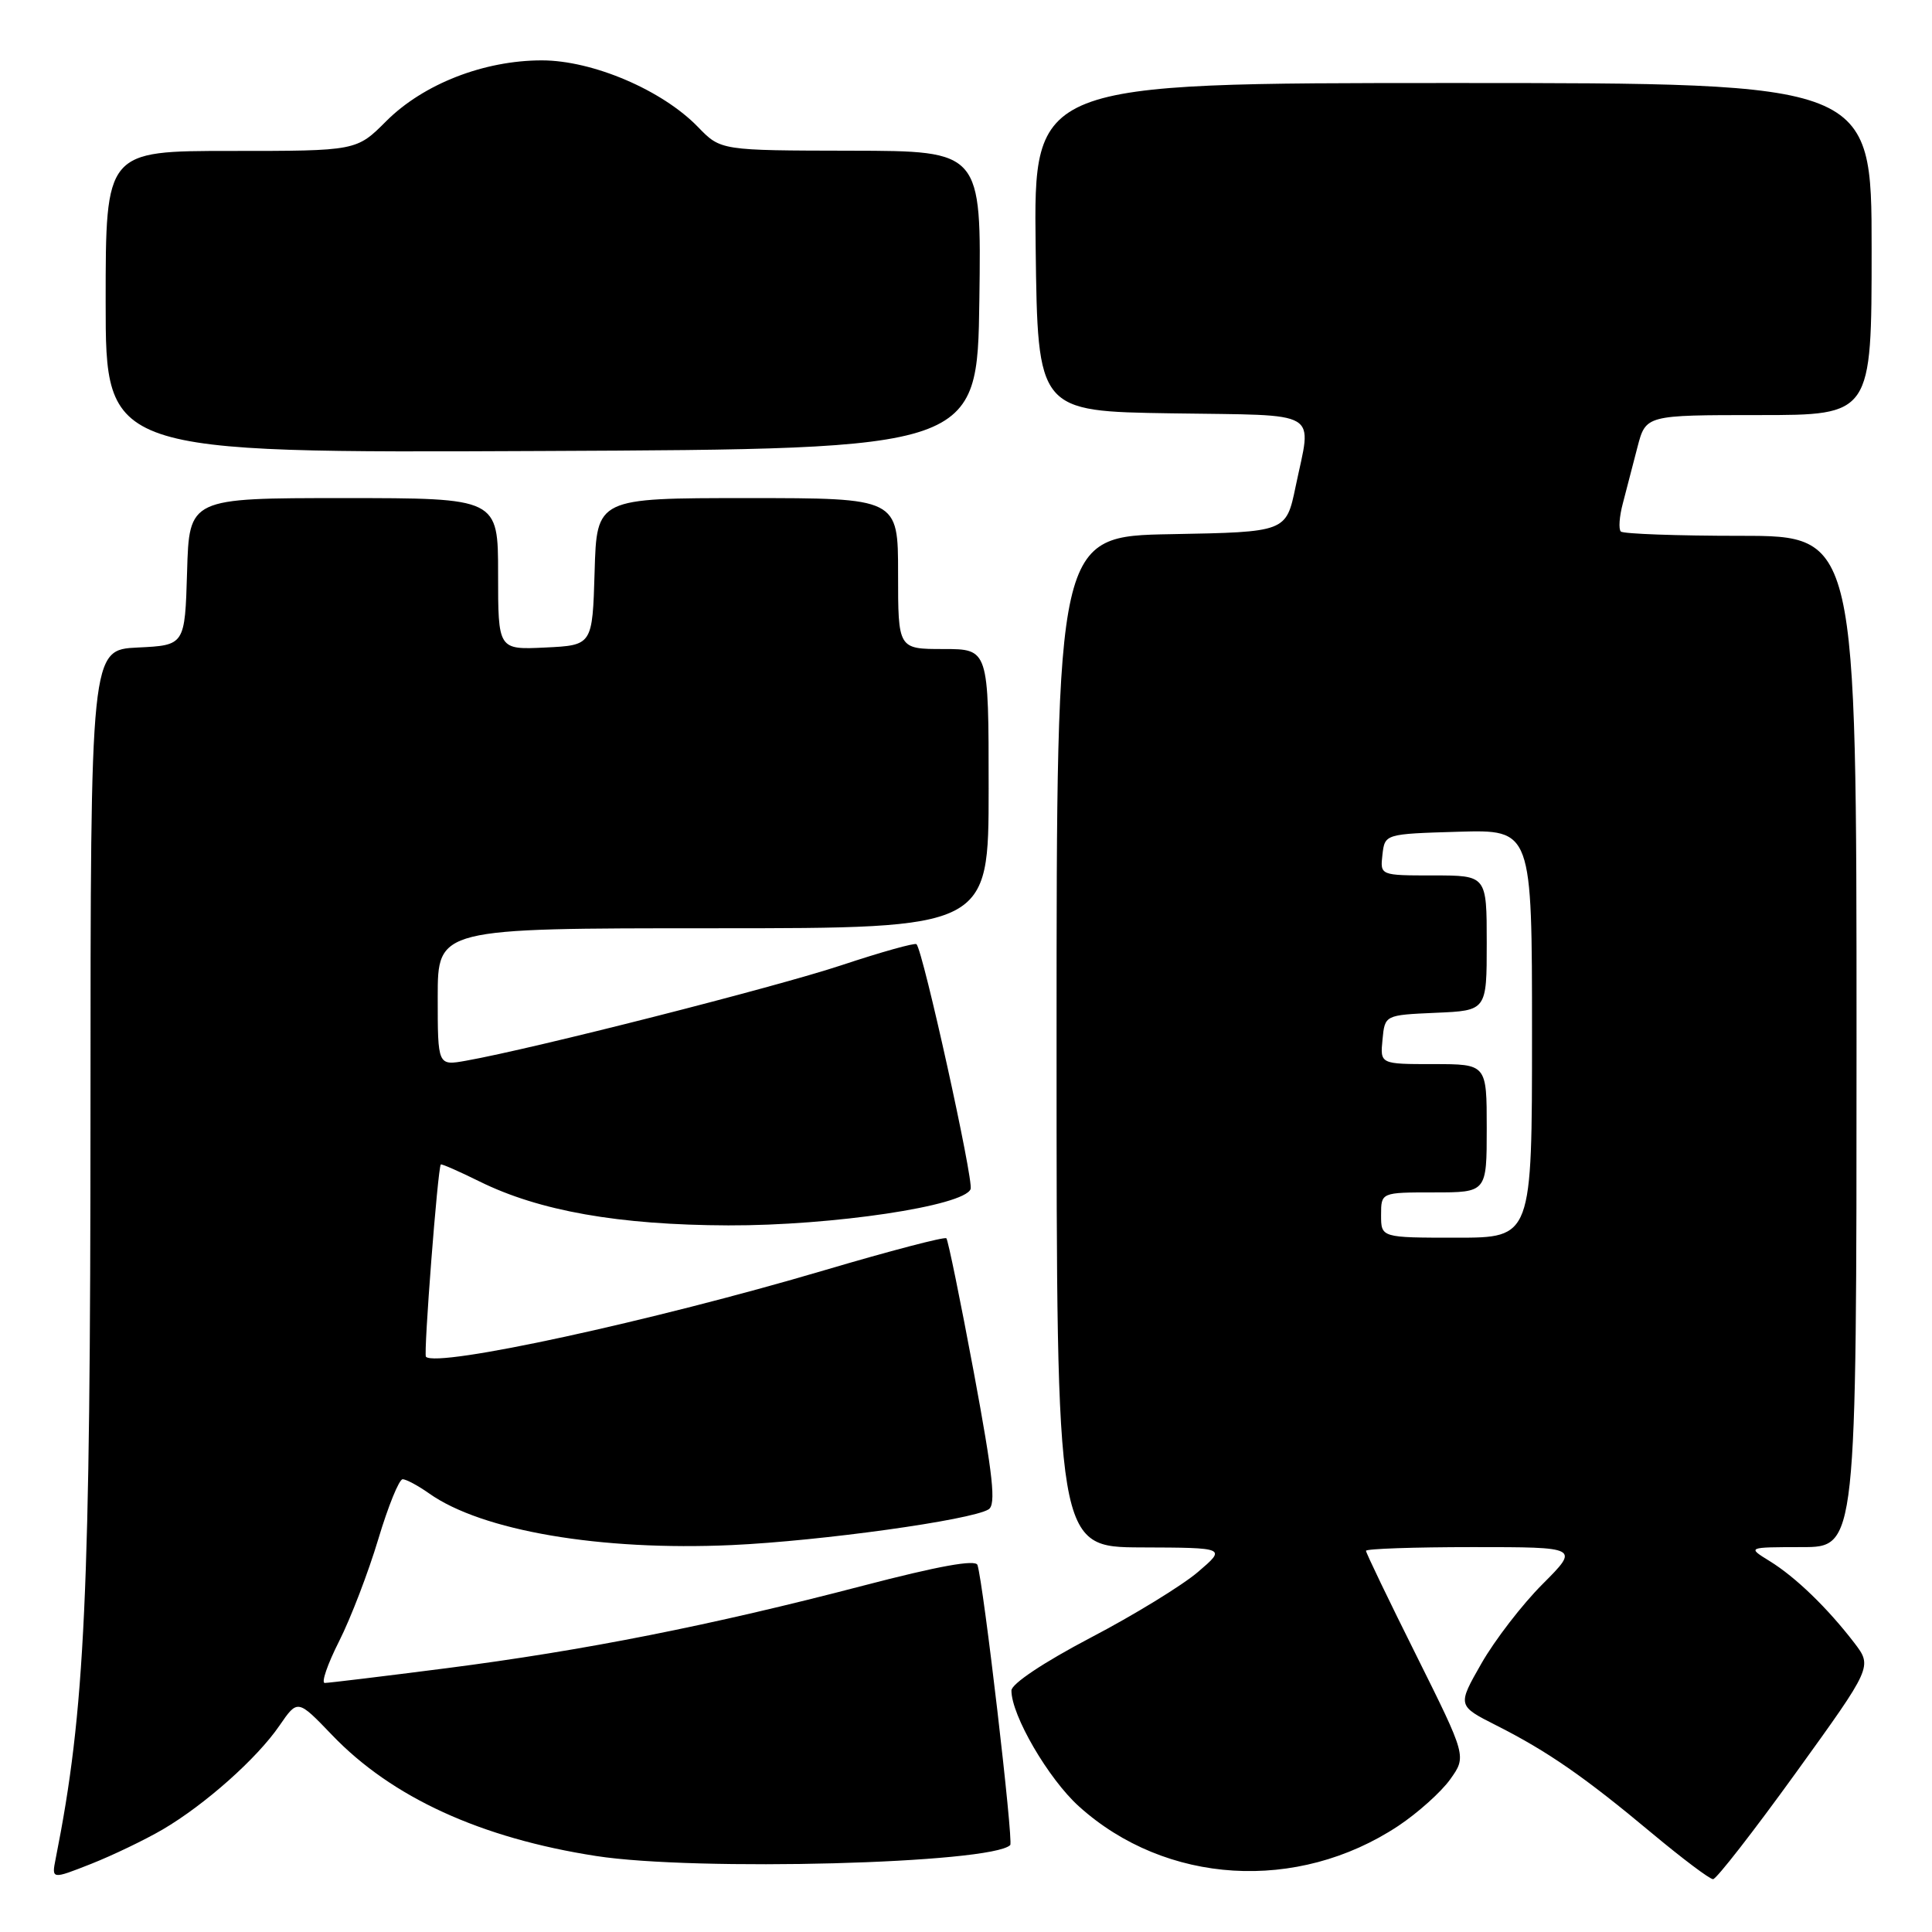 <?xml version="1.0" encoding="UTF-8" standalone="no"?>
<!DOCTYPE svg PUBLIC "-//W3C//DTD SVG 1.1//EN" "http://www.w3.org/Graphics/SVG/1.1/DTD/svg11.dtd" >
<svg xmlns="http://www.w3.org/2000/svg" xmlns:xlink="http://www.w3.org/1999/xlink" version="1.1" viewBox="0 0 256 256">
 <g >
 <path fill="currentColor"
d=" M 21.55 242.42 C 27.16 239.13 34.06 233.00 37.04 228.64 C 39.44 225.15 39.44 225.15 44.00 229.90 C 51.92 238.17 63.69 243.56 78.99 245.93 C 92.20 247.98 131.39 246.94 133.86 244.48 C 134.31 244.03 130.31 209.78 129.52 207.37 C 129.28 206.61 124.33 207.51 114.33 210.12 C 94.23 215.37 77.47 218.69 59.21 221.04 C 50.80 222.12 43.52 223.00 43.03 223.00 C 42.54 223.00 43.40 220.50 44.94 217.46 C 46.48 214.41 48.81 208.33 50.12 203.96 C 51.43 199.59 52.88 196.01 53.35 196.01 C 53.81 196.00 55.39 196.85 56.85 197.88 C 63.84 202.84 79.56 205.52 96.97 204.73 C 108.76 204.19 128.70 201.42 130.99 200.00 C 132.00 199.38 131.59 195.58 129.04 181.86 C 127.26 172.31 125.62 164.31 125.40 164.08 C 125.17 163.85 117.91 165.75 109.25 168.31 C 86.38 175.07 57.92 181.25 56.44 179.78 C 56.10 179.43 58.00 154.79 58.41 154.30 C 58.50 154.19 60.81 155.20 63.54 156.55 C 71.45 160.46 81.97 162.32 96.50 162.37 C 110.31 162.41 127.76 159.80 128.61 157.56 C 129.04 156.45 122.31 125.98 121.44 125.11 C 121.23 124.90 116.76 126.15 111.49 127.90 C 102.72 130.81 70.65 138.97 61.75 140.55 C 58.00 141.22 58.00 141.22 58.00 132.11 C 58.00 123.00 58.00 123.00 94.50 123.00 C 131.00 123.00 131.00 123.00 131.00 104.50 C 131.00 86.00 131.00 86.00 125.00 86.00 C 119.00 86.00 119.00 86.00 119.00 76.00 C 119.00 66.00 119.00 66.00 99.04 66.00 C 79.07 66.00 79.07 66.00 78.79 75.75 C 78.50 85.50 78.50 85.50 72.25 85.80 C 66.00 86.10 66.00 86.10 66.00 76.05 C 66.00 66.00 66.00 66.00 45.54 66.00 C 25.07 66.00 25.07 66.00 24.79 75.75 C 24.50 85.50 24.50 85.50 18.25 85.80 C 12.00 86.10 12.00 86.10 11.99 146.80 C 11.98 211.62 11.28 226.67 7.38 246.27 C 6.83 249.04 6.83 249.04 12.06 246.98 C 14.94 245.84 19.20 243.79 21.55 242.42 Z  M 237.95 234.92 C 248.11 220.84 248.11 220.84 245.69 217.67 C 242.15 213.06 237.92 208.97 234.50 206.86 C 231.50 205.01 231.50 205.01 238.75 205.00 C 246.00 205.00 246.00 205.00 246.00 138.00 C 246.00 71.00 246.00 71.00 230.67 71.00 C 222.23 71.00 215.08 70.74 214.77 70.43 C 214.45 70.12 214.57 68.43 215.04 66.68 C 215.50 64.93 216.37 61.59 216.97 59.25 C 218.08 55.00 218.08 55.00 233.04 55.00 C 248.00 55.00 248.00 55.00 248.00 33.00 C 248.00 11.00 248.00 11.00 192.48 11.00 C 136.96 11.00 136.96 11.00 137.23 32.75 C 137.50 54.50 137.50 54.50 155.25 54.77 C 175.39 55.08 173.82 54.15 171.67 64.50 C 170.42 70.50 170.42 70.50 155.21 70.78 C 140.00 71.05 140.00 71.05 140.00 138.03 C 140.00 205.00 140.00 205.00 151.25 205.04 C 162.50 205.08 162.50 205.08 158.73 208.30 C 156.66 210.07 150.26 214.00 144.50 217.01 C 138.31 220.26 134.03 223.11 134.02 224.00 C 134.01 227.28 138.92 235.71 142.97 239.36 C 154.47 249.73 171.90 250.80 185.27 241.95 C 187.87 240.22 190.97 237.44 192.16 235.77 C 194.33 232.73 194.33 232.73 187.67 219.35 C 184.00 212.00 181.00 205.76 181.00 205.49 C 181.00 205.22 187.36 205.00 195.14 205.00 C 209.29 205.00 209.29 205.00 204.39 209.91 C 201.70 212.60 198.06 217.33 196.30 220.41 C 193.10 226.01 193.10 226.01 198.30 228.64 C 205.07 232.06 209.99 235.47 218.90 242.92 C 222.91 246.26 226.54 249.00 226.99 249.00 C 227.43 249.00 232.36 242.66 237.95 234.92 Z  M 129.77 39.75 C 130.04 20.00 130.04 20.00 112.77 19.97 C 95.50 19.94 95.50 19.94 92.50 16.84 C 87.76 11.94 78.54 8.00 71.79 8.00 C 64.12 8.00 56.11 11.13 51.19 16.04 C 47.24 20.00 47.24 20.00 30.62 20.00 C 14.00 20.00 14.00 20.00 14.00 40.01 C 14.00 60.02 14.00 60.02 71.75 59.76 C 129.50 59.50 129.50 59.50 129.77 39.75 Z  M 183.00 161.00 C 183.00 158.00 183.00 158.00 190.00 158.00 C 197.00 158.00 197.00 158.00 197.00 149.50 C 197.00 141.00 197.00 141.00 189.94 141.00 C 182.87 141.00 182.87 141.00 183.19 137.75 C 183.50 134.50 183.50 134.50 190.25 134.20 C 197.00 133.91 197.00 133.91 197.00 124.95 C 197.00 116.00 197.00 116.00 189.93 116.00 C 182.87 116.00 182.87 116.00 183.18 113.25 C 183.50 110.50 183.50 110.50 193.25 110.21 C 203.00 109.93 203.00 109.93 203.00 136.96 C 203.00 164.00 203.00 164.00 193.00 164.00 C 183.00 164.00 183.00 164.00 183.00 161.00 Z "/>
</g>
</svg>
